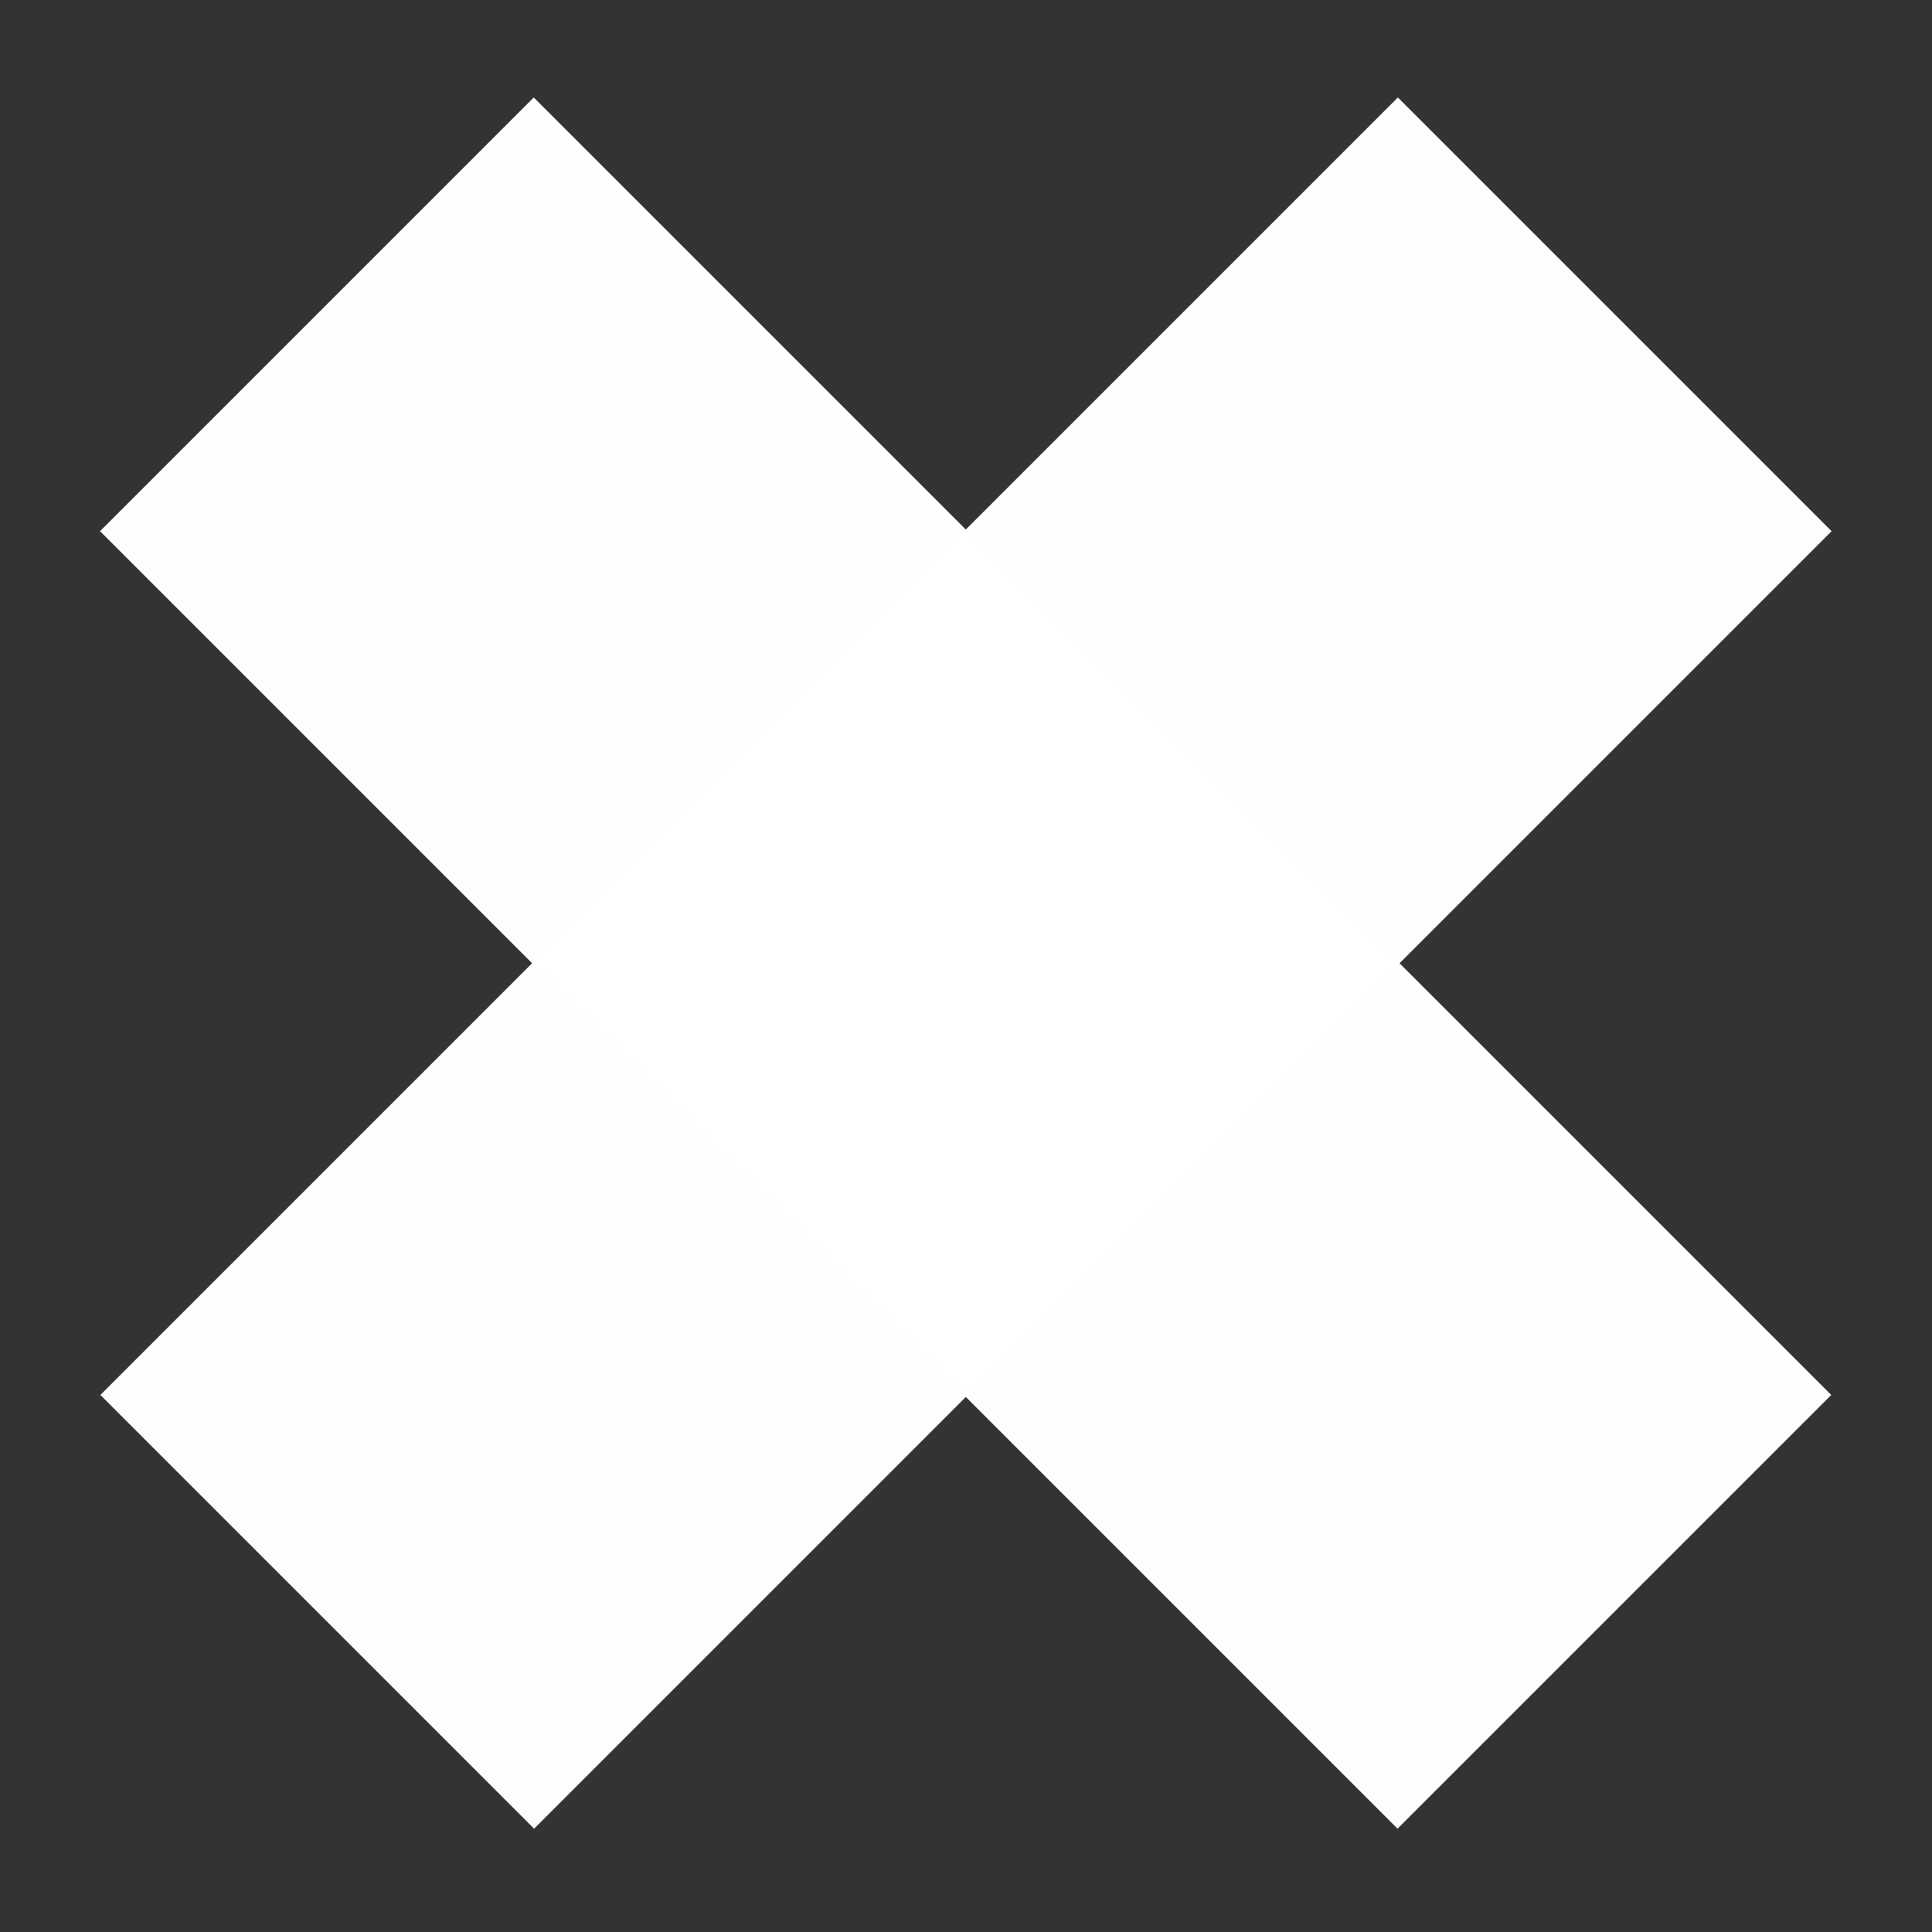 <?xml version="1.0" encoding="UTF-8" standalone="no"?>
<!-- Created with Inkscape (http://www.inkscape.org/) -->

<svg
   width="5.292mm"
   height="5.292mm"
   viewBox="0 0 5.292 5.292"
   version="1.1"
   id="svg8"
   inkscape:version="1.1.1 (1:1.1+202109281949+c3084ef5ed)"
   sodipodi:docname="btn-cerrar.svg"
   xmlns:inkscape="http://www.inkscape.org/namespaces/inkscape"
   xmlns:sodipodi="http://sodipodi.sourceforge.net/DTD/sodipodi-0.dtd"
   xmlns="http://www.w3.org/2000/svg"
   xmlns:svg="http://www.w3.org/2000/svg"
   xmlns:rdf="http://www.w3.org/1999/02/22-rdf-syntax-ns#"
   xmlns:cc="http://creativecommons.org/ns#"
   xmlns:dc="http://purl.org/dc/elements/1.1/">
  <rect x="0" y="0" width="5.292" height="5.292" fill="#333333" stroke="none"/>
  <defs
     id="defs2" />
  <sodipodi:namedview
     id="base"
     pagecolor="#d2d2d2"
     bordercolor="#666666"
     borderopacity="1.0"
     inkscape:pageopacity="0"
     inkscape:pageshadow="2"
     inkscape:zoom="16"
     inkscape:cx="11.96875"
     inkscape:cy="8.84375"
     inkscape:document-units="mm"
     inkscape:current-layer="layer1"
     showgrid="false"
     inkscape:window-width="1366"
     inkscape:window-height="743"
     inkscape:window-x="0"
     inkscape:window-y="0"
     inkscape:window-maximized="1"
     inkscape:pagecheckerboard="0" />
  <g
     inkscape:label="Capa 1"
     inkscape:groupmode="layer"
     id="layer1"
     transform="translate(-76.905,-30.83)">
    <path
       id="rect844"
       style="fill:#4d4d4d;fill-opacity:0.992;fill-rule:evenodd;stroke-width:0.042;stroke-linecap:round;stroke-linejoin:round;paint-order:stroke fill markers;stop-color:#000000;opacity:0"
       d="m 76.905,30.83 h 5.292 v 5.292 h -5.292 z" />
    <path
       id="rect984"
       style="fill:#ffffff;fill-opacity:0.992;fill-rule:evenodd;stroke-width:0.407;stroke-linecap:round;stroke-linejoin:round;paint-order:stroke fill markers;stop-color:#000000"
       d="m 80.734,31.097 -3.554,3.554 1.188,1.188 3.554,-3.554 z"
       sodipodi:nodetypes="ccccc" />
    <path
       id="path1218"
       style="fill:#ffffff;fill-opacity:0.992;fill-rule:evenodd;stroke-width:0.407;stroke-linecap:round;stroke-linejoin:round;paint-order:stroke fill markers;stop-color:#000000"
       d="m 81.921,34.651 -3.554,-3.554 -1.188,1.188 3.554,3.554 z"
       sodipodi:nodetypes="ccccc" />
  </g>
</svg>
